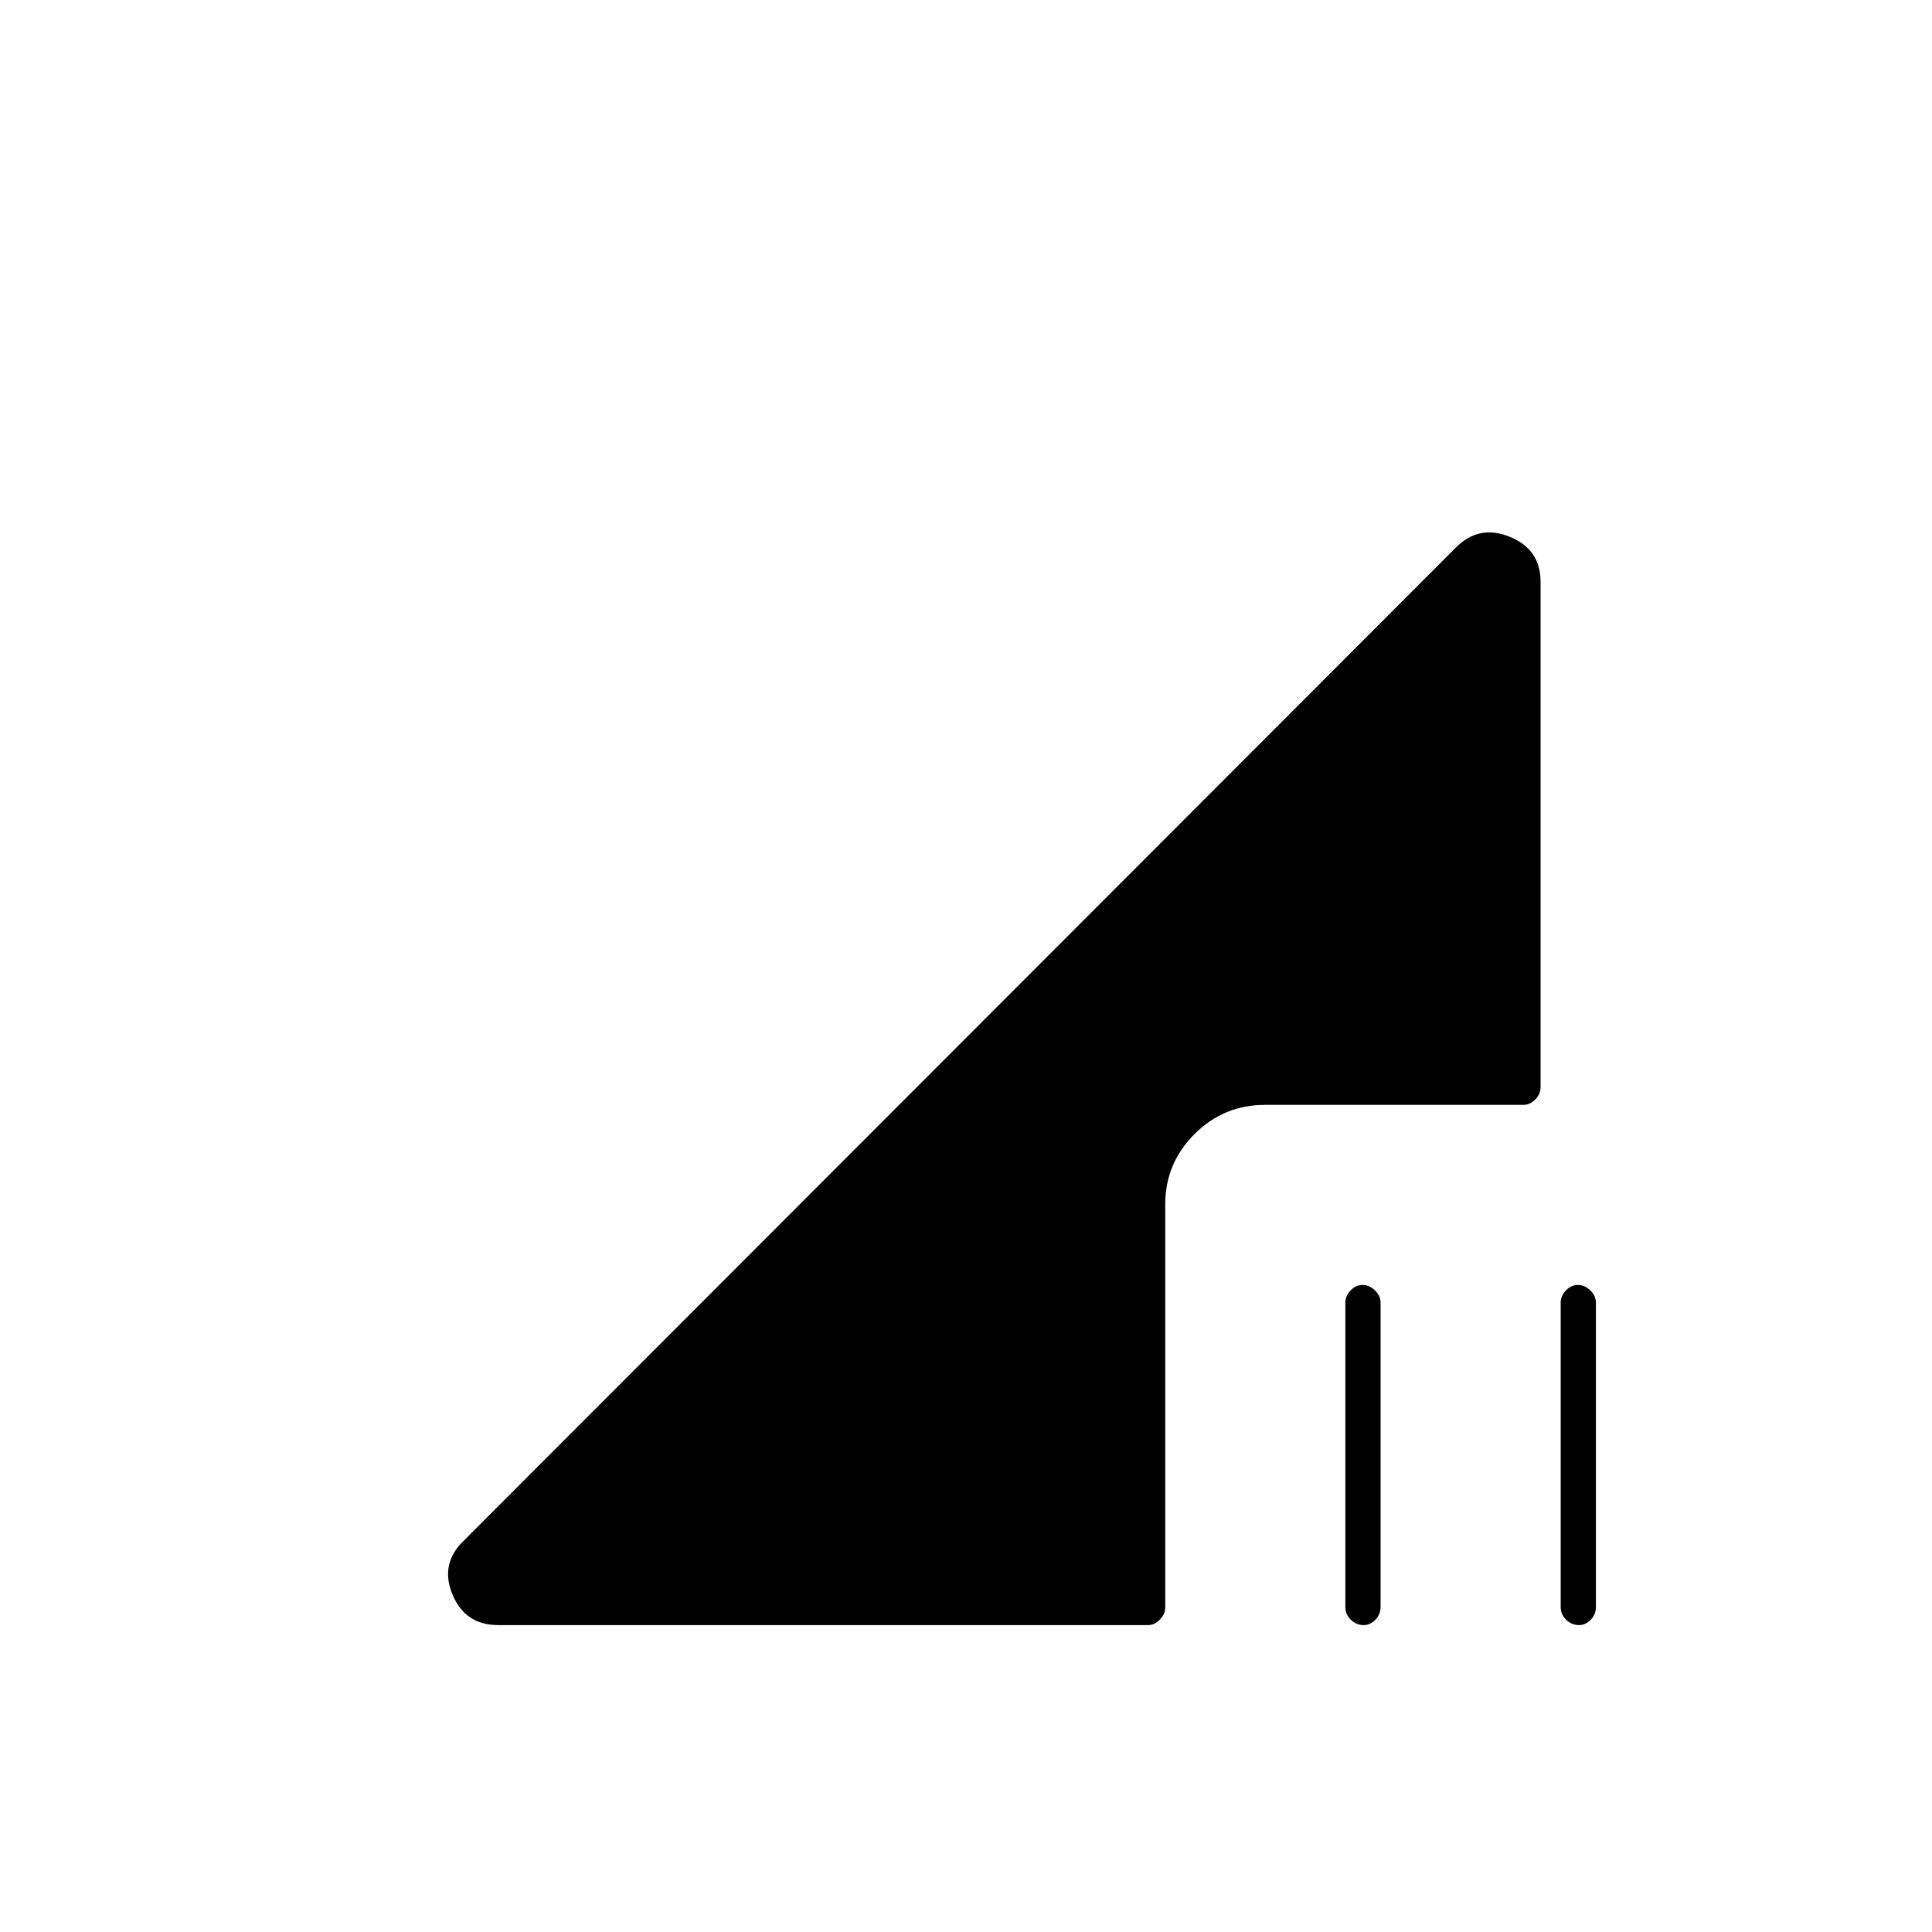 <svg xmlns="http://www.w3.org/2000/svg" height="20" viewBox="0 -960 960 960" width="20"><path d="M677.675-152.5q-3.675 0-6.425-2.625t-2.75-6.375v-151.25q0-3.281 2.575-6.016 2.574-2.734 6-2.734 3.425 0 6.175 2.734 2.75 2.735 2.75 6.016v151.25q0 3.75-2.612 6.375t-5.713 2.625Zm107 0q-3.675 0-6.425-2.625t-2.75-6.375v-151.25q0-3.281 2.575-6.016 2.574-2.734 6-2.734 3.425 0 6.175 2.734 2.75 2.735 2.75 6.016v151.25q0 3.75-2.612 6.375t-5.713 2.625Zm-537.175 0q-16.375 0-22.688-15.25Q218.5-183 230.5-194.5l493-493.5q11.5-11.5 26.75-5.25T765.5-671v251q0 3.75-2.662 6.375Q760.175-411 757-411H628.625q-20.533 0-35.079 14.509Q579-381.981 579-361.5v200.214q0 3.297-2.662 6.041-2.663 2.745-5.838 2.745h-323Z"/></svg>